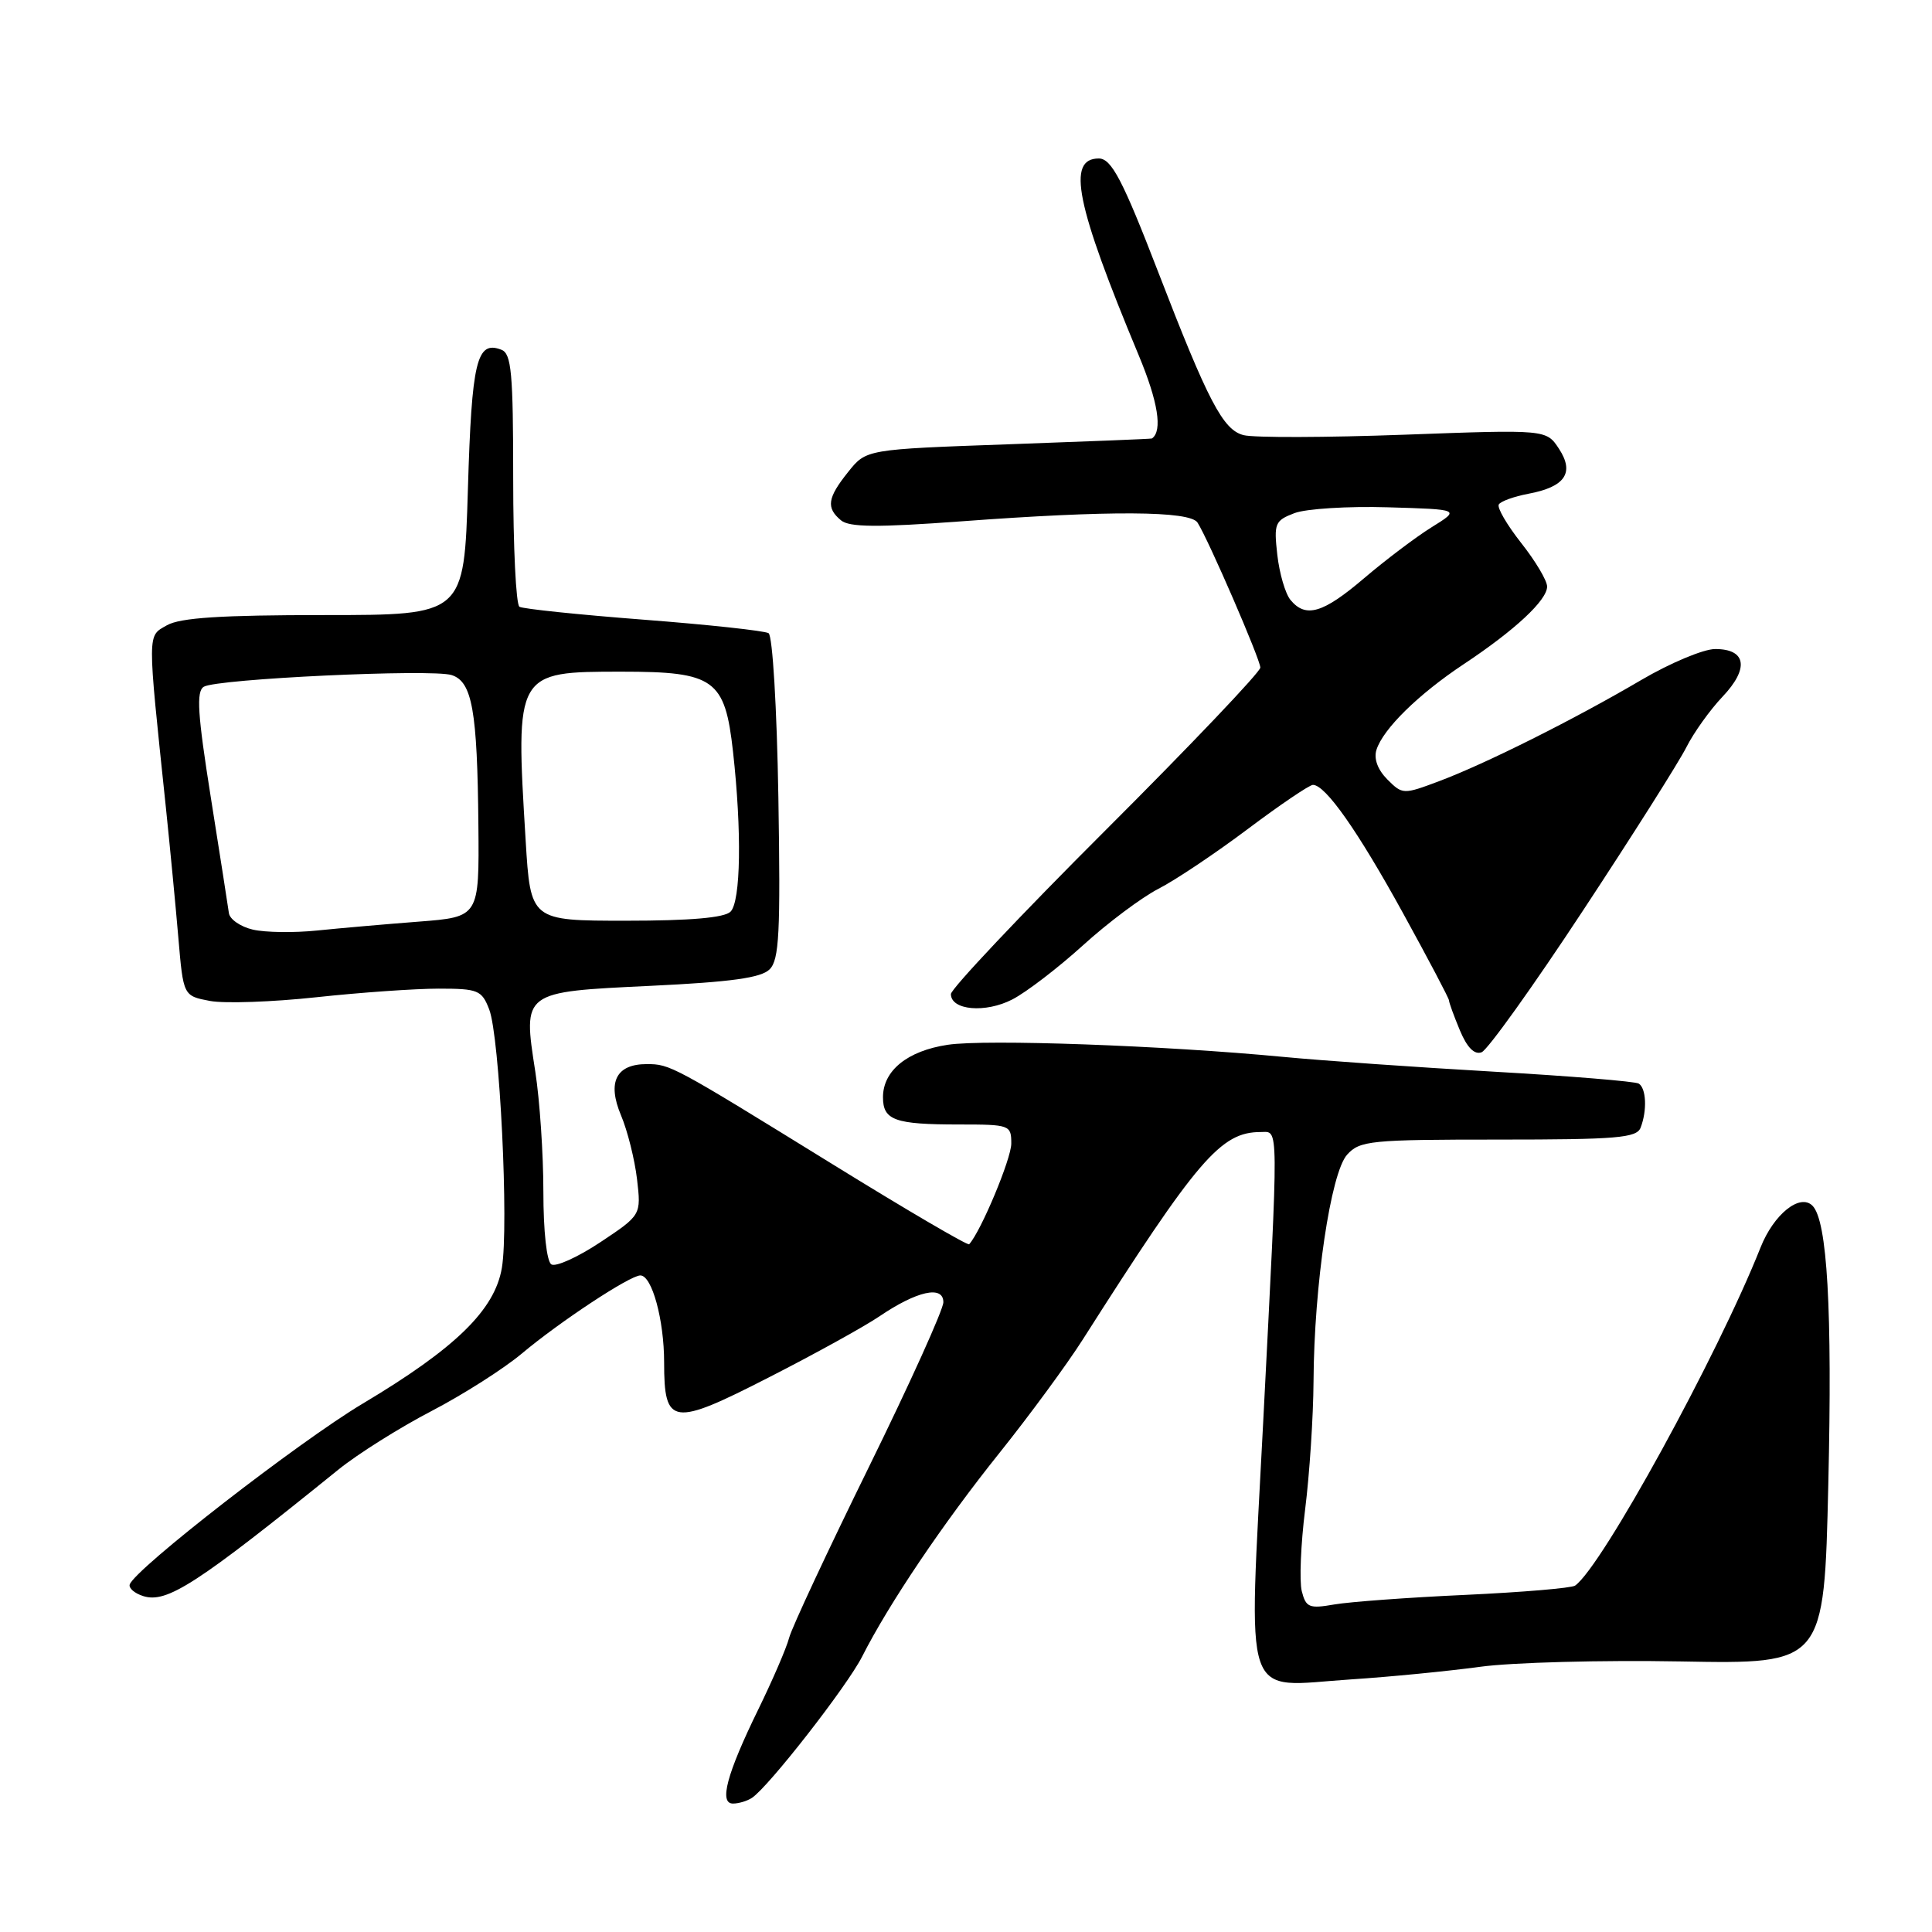 <?xml version="1.0" encoding="UTF-8" standalone="no"?>
<!DOCTYPE svg PUBLIC "-//W3C//DTD SVG 1.1//EN" "http://www.w3.org/Graphics/SVG/1.1/DTD/svg11.dtd" >
<svg xmlns="http://www.w3.org/2000/svg" xmlns:xlink="http://www.w3.org/1999/xlink" version="1.1" viewBox="0 0 256 256">
 <g >
 <path fill="currentColor"
d=" M 99.63 238.23 C 101.82 236.80 112.24 223.44 114.24 219.50 C 117.78 212.50 125.01 201.78 132.45 192.50 C 136.41 187.55 141.37 180.80 143.47 177.50 C 158.72 153.54 161.76 150.00 167.05 150.00 C 169.47 150.00 169.45 148.02 167.38 188.42 C 165.43 226.54 164.39 223.49 179.00 222.53 C 184.22 222.19 191.93 221.43 196.12 220.86 C 200.31 220.28 212.28 219.96 222.72 220.15 C 241.71 220.50 241.71 220.50 242.26 196.64 C 242.80 173.53 242.13 161.73 240.16 159.76 C 238.50 158.10 235.03 160.89 233.28 165.30 C 227.60 179.61 212.27 207.58 208.71 210.10 C 208.25 210.43 201.71 210.98 194.19 211.33 C 186.66 211.67 178.83 212.25 176.80 212.60 C 173.47 213.18 173.04 213.00 172.49 210.83 C 172.16 209.50 172.36 204.62 172.94 199.98 C 173.52 195.35 174.02 187.72 174.05 183.03 C 174.12 170.31 176.33 155.40 178.50 153.00 C 180.18 151.14 181.58 151.00 198.55 151.00 C 214.26 151.00 216.87 150.78 217.39 149.42 C 218.27 147.14 218.14 144.20 217.14 143.58 C 216.66 143.29 208.00 142.58 197.89 142.00 C 187.77 141.42 175.22 140.54 170.00 140.04 C 154.19 138.53 130.60 137.68 125.58 138.44 C 120.24 139.24 117.00 141.86 117.00 145.39 C 117.00 148.44 118.56 149.00 127.08 149.00 C 133.82 149.00 134.00 149.07 134.00 151.53 C 134.00 153.54 129.99 163.14 128.42 164.87 C 128.24 165.08 120.08 160.30 110.29 154.25 C 89.09 141.16 88.80 141.00 85.69 141.00 C 81.64 141.00 80.44 143.39 82.28 147.77 C 83.15 149.82 84.10 153.64 84.41 156.25 C 84.96 161.00 84.96 161.00 79.55 164.60 C 76.57 166.58 73.65 167.90 73.06 167.54 C 72.44 167.15 72.00 163.17 72.00 157.88 C 72.00 152.93 71.52 145.79 70.93 142.00 C 69.28 131.36 69.17 131.44 86.19 130.63 C 96.88 130.12 100.86 129.57 101.98 128.44 C 103.25 127.18 103.43 123.60 103.14 105.72 C 102.94 93.74 102.37 84.24 101.84 83.90 C 101.31 83.58 93.86 82.77 85.27 82.11 C 76.69 81.45 69.29 80.68 68.83 80.40 C 68.37 80.11 68.00 72.47 68.00 63.41 C 68.00 49.38 67.77 46.85 66.43 46.34 C 63.16 45.08 62.51 47.82 62.00 64.80 C 61.50 81.50 61.50 81.50 43.00 81.50 C 29.29 81.50 23.89 81.85 22.12 82.85 C 19.50 84.35 19.50 83.39 21.98 107.00 C 22.52 112.22 23.27 119.98 23.63 124.23 C 24.29 131.96 24.29 131.96 27.82 132.63 C 29.76 132.99 36.11 132.77 41.92 132.14 C 47.74 131.51 55.03 131.00 58.13 131.00 C 63.34 131.00 63.84 131.20 64.82 133.75 C 66.21 137.32 67.44 162.44 66.50 168.00 C 65.56 173.58 60.35 178.66 48.04 186.00 C 39.60 191.04 17.91 207.87 17.19 209.95 C 17.03 210.43 17.83 211.13 18.98 211.49 C 22.10 212.48 26.06 209.92 44.84 194.73 C 47.40 192.66 52.95 189.17 57.16 186.98 C 61.37 184.79 66.77 181.35 69.16 179.34 C 74.19 175.12 83.47 169.00 84.85 169.00 C 86.39 169.00 88.00 174.89 88.00 180.53 C 88.00 188.92 89.07 189.07 101.88 182.51 C 107.94 179.42 114.50 175.79 116.47 174.46 C 121.49 171.05 125.00 170.27 125.00 172.55 C 125.00 173.52 120.55 183.36 115.12 194.41 C 109.69 205.46 104.94 215.62 104.57 217.00 C 104.21 218.38 102.36 222.65 100.48 226.50 C 96.29 235.07 95.24 239.01 97.14 238.98 C 97.89 238.98 99.01 238.64 99.63 238.23 Z  M 209.73 120.69 C 216.32 110.69 222.50 100.92 223.46 99.00 C 224.43 97.08 226.58 94.07 228.24 92.32 C 231.80 88.57 231.40 86.00 227.27 86.00 C 225.73 86.00 221.33 87.84 217.48 90.10 C 208.56 95.34 196.85 101.20 190.69 103.51 C 185.95 105.29 185.84 105.29 183.83 103.28 C 182.55 101.99 182.01 100.53 182.39 99.35 C 183.27 96.58 187.95 91.99 193.96 88.00 C 200.74 83.50 205.00 79.53 205.00 77.72 C 205.00 76.93 203.45 74.33 201.56 71.94 C 199.68 69.55 198.34 67.26 198.60 66.84 C 198.86 66.42 200.61 65.79 202.50 65.43 C 207.39 64.52 208.66 62.65 206.57 59.46 C 204.89 56.91 204.89 56.91 186.10 57.60 C 175.76 57.98 166.17 58.01 164.79 57.66 C 162.06 56.98 160.09 53.21 153.45 36.00 C 148.77 23.87 147.27 21.00 145.60 21.00 C 141.31 21.00 142.55 27.08 150.89 47.09 C 153.45 53.23 154.07 57.10 152.64 58.10 C 152.56 58.16 144.01 58.50 133.64 58.87 C 114.78 59.54 114.78 59.54 112.40 62.52 C 109.63 65.97 109.44 67.29 111.44 68.95 C 112.55 69.87 116.26 69.90 127.38 69.08 C 147.01 67.62 157.68 67.68 158.68 69.25 C 160.14 71.54 167.00 87.39 167.00 88.46 C 167.00 89.04 157.78 98.74 146.50 110.00 C 135.22 121.26 126.00 131.04 126.00 131.72 C 126.00 133.87 130.58 134.27 134.14 132.43 C 135.99 131.48 140.20 128.25 143.50 125.26 C 146.80 122.26 151.30 118.90 153.50 117.77 C 155.70 116.65 161.02 113.09 165.31 109.87 C 169.61 106.64 173.51 104.00 173.97 104.00 C 175.63 104.00 179.91 110.09 185.91 121.00 C 189.26 127.09 192.00 132.29 192.00 132.56 C 192.00 132.84 192.65 134.62 193.44 136.52 C 194.40 138.82 195.37 139.79 196.32 139.43 C 197.11 139.13 203.15 130.69 209.73 120.69 Z  M 33.51 123.18 C 31.87 122.80 30.44 121.81 30.33 120.99 C 30.22 120.17 29.14 113.26 27.93 105.64 C 26.18 94.61 25.99 91.62 27.00 91.00 C 28.70 89.95 57.18 88.61 59.84 89.45 C 62.57 90.32 63.25 94.13 63.39 109.39 C 63.50 121.50 63.50 121.50 55.50 122.12 C 51.10 122.46 45.02 122.99 42.00 123.30 C 38.98 123.61 35.16 123.56 33.51 123.18 Z  M 69.65 111.34 C 68.29 89.02 68.30 89.00 82.39 89.00 C 94.68 89.00 96.06 89.99 97.13 99.61 C 98.30 110.13 98.16 119.44 96.80 120.80 C 95.99 121.61 91.46 122.00 82.95 122.00 C 70.30 122.00 70.30 122.00 69.65 111.34 Z  M 171.00 79.50 C 170.31 78.67 169.53 75.98 169.25 73.52 C 168.78 69.35 168.93 68.98 171.53 67.99 C 173.06 67.41 178.63 67.06 183.91 67.22 C 193.50 67.50 193.50 67.50 189.70 69.86 C 187.61 71.16 183.59 74.20 180.76 76.61 C 175.31 81.26 173.02 81.94 171.00 79.50 Z "/>
</g>
</svg>